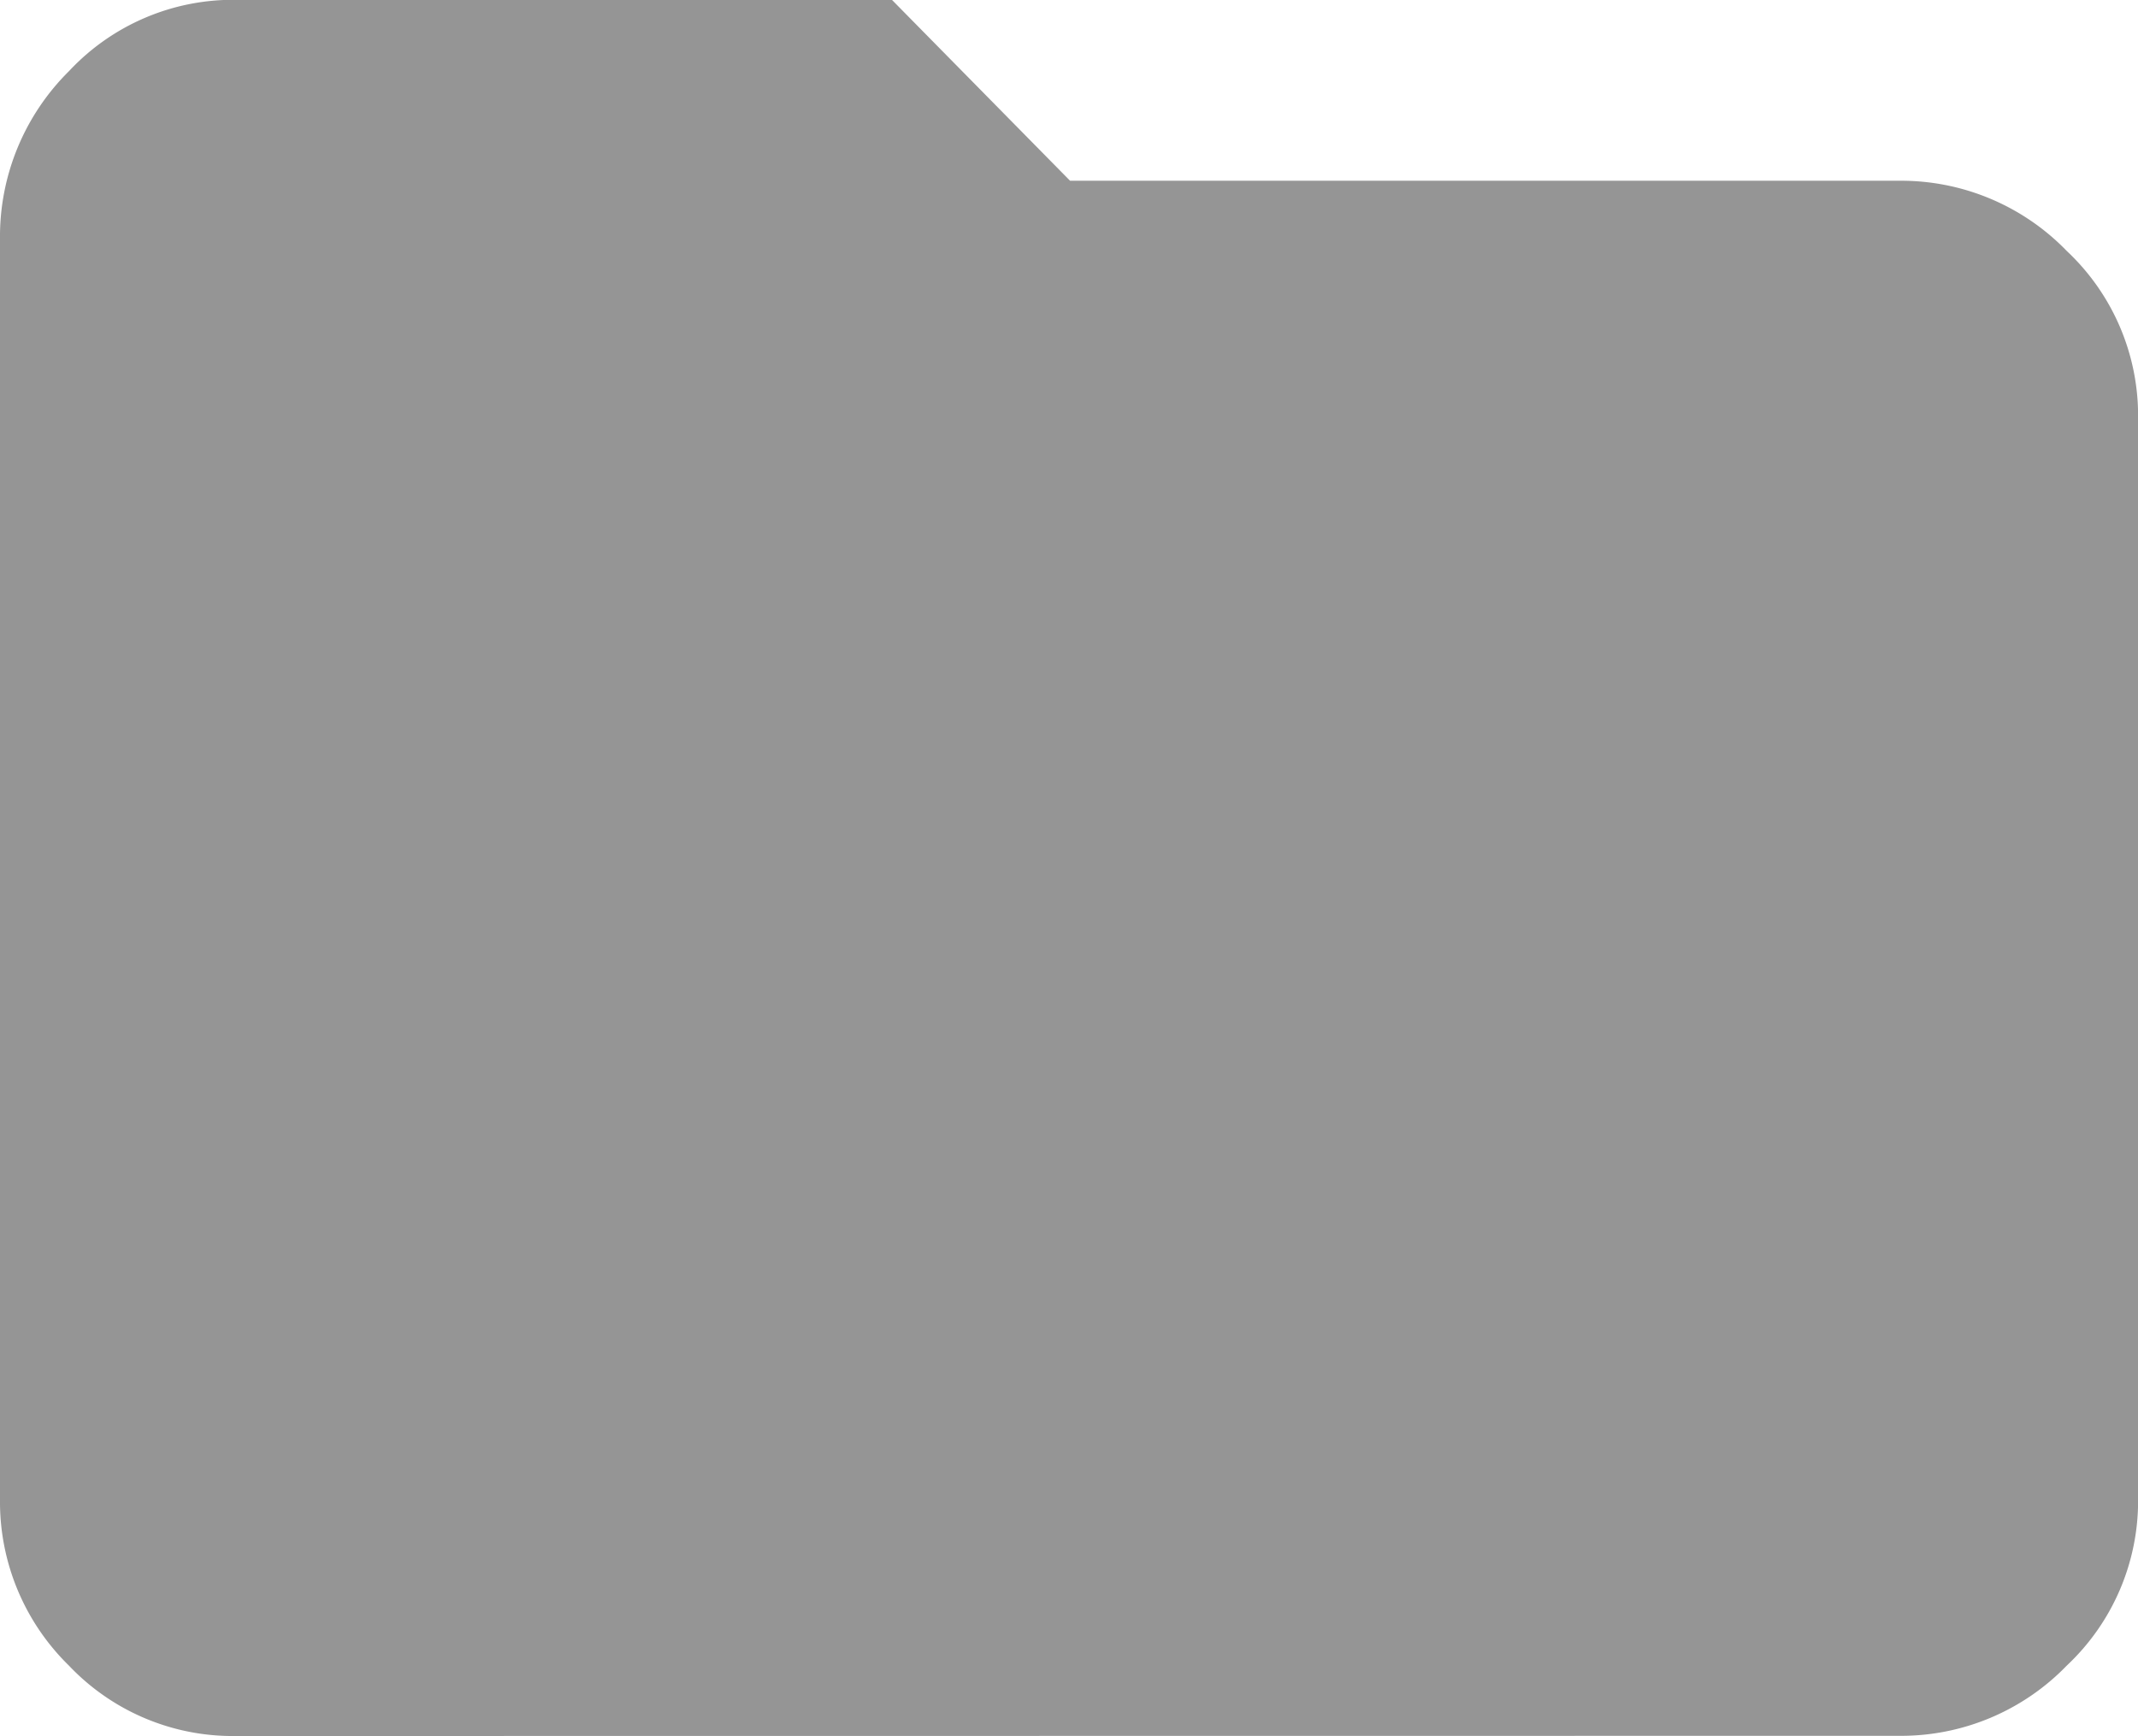 <svg xmlns="http://www.w3.org/2000/svg" width="24" height="19.488" viewBox="0 0 24 19.488">
  <path id="icon-registos" d="M57.651-806.512a2.533,2.533,0,0,1-1.876-.789A2.57,2.57,0,0,1,55-809.163v-14.157a2.611,2.611,0,0,1,.775-1.882,2.52,2.52,0,0,1,1.876-.8h7.361l2,2.031h9.307a2.587,2.587,0,0,1,1.882.789,2.534,2.534,0,0,1,.8,1.862v12.155a2.534,2.534,0,0,1-.8,1.862,2.587,2.587,0,0,1-1.882.789Z" transform="translate(-55 826)" fill="#959595"/>
</svg>
